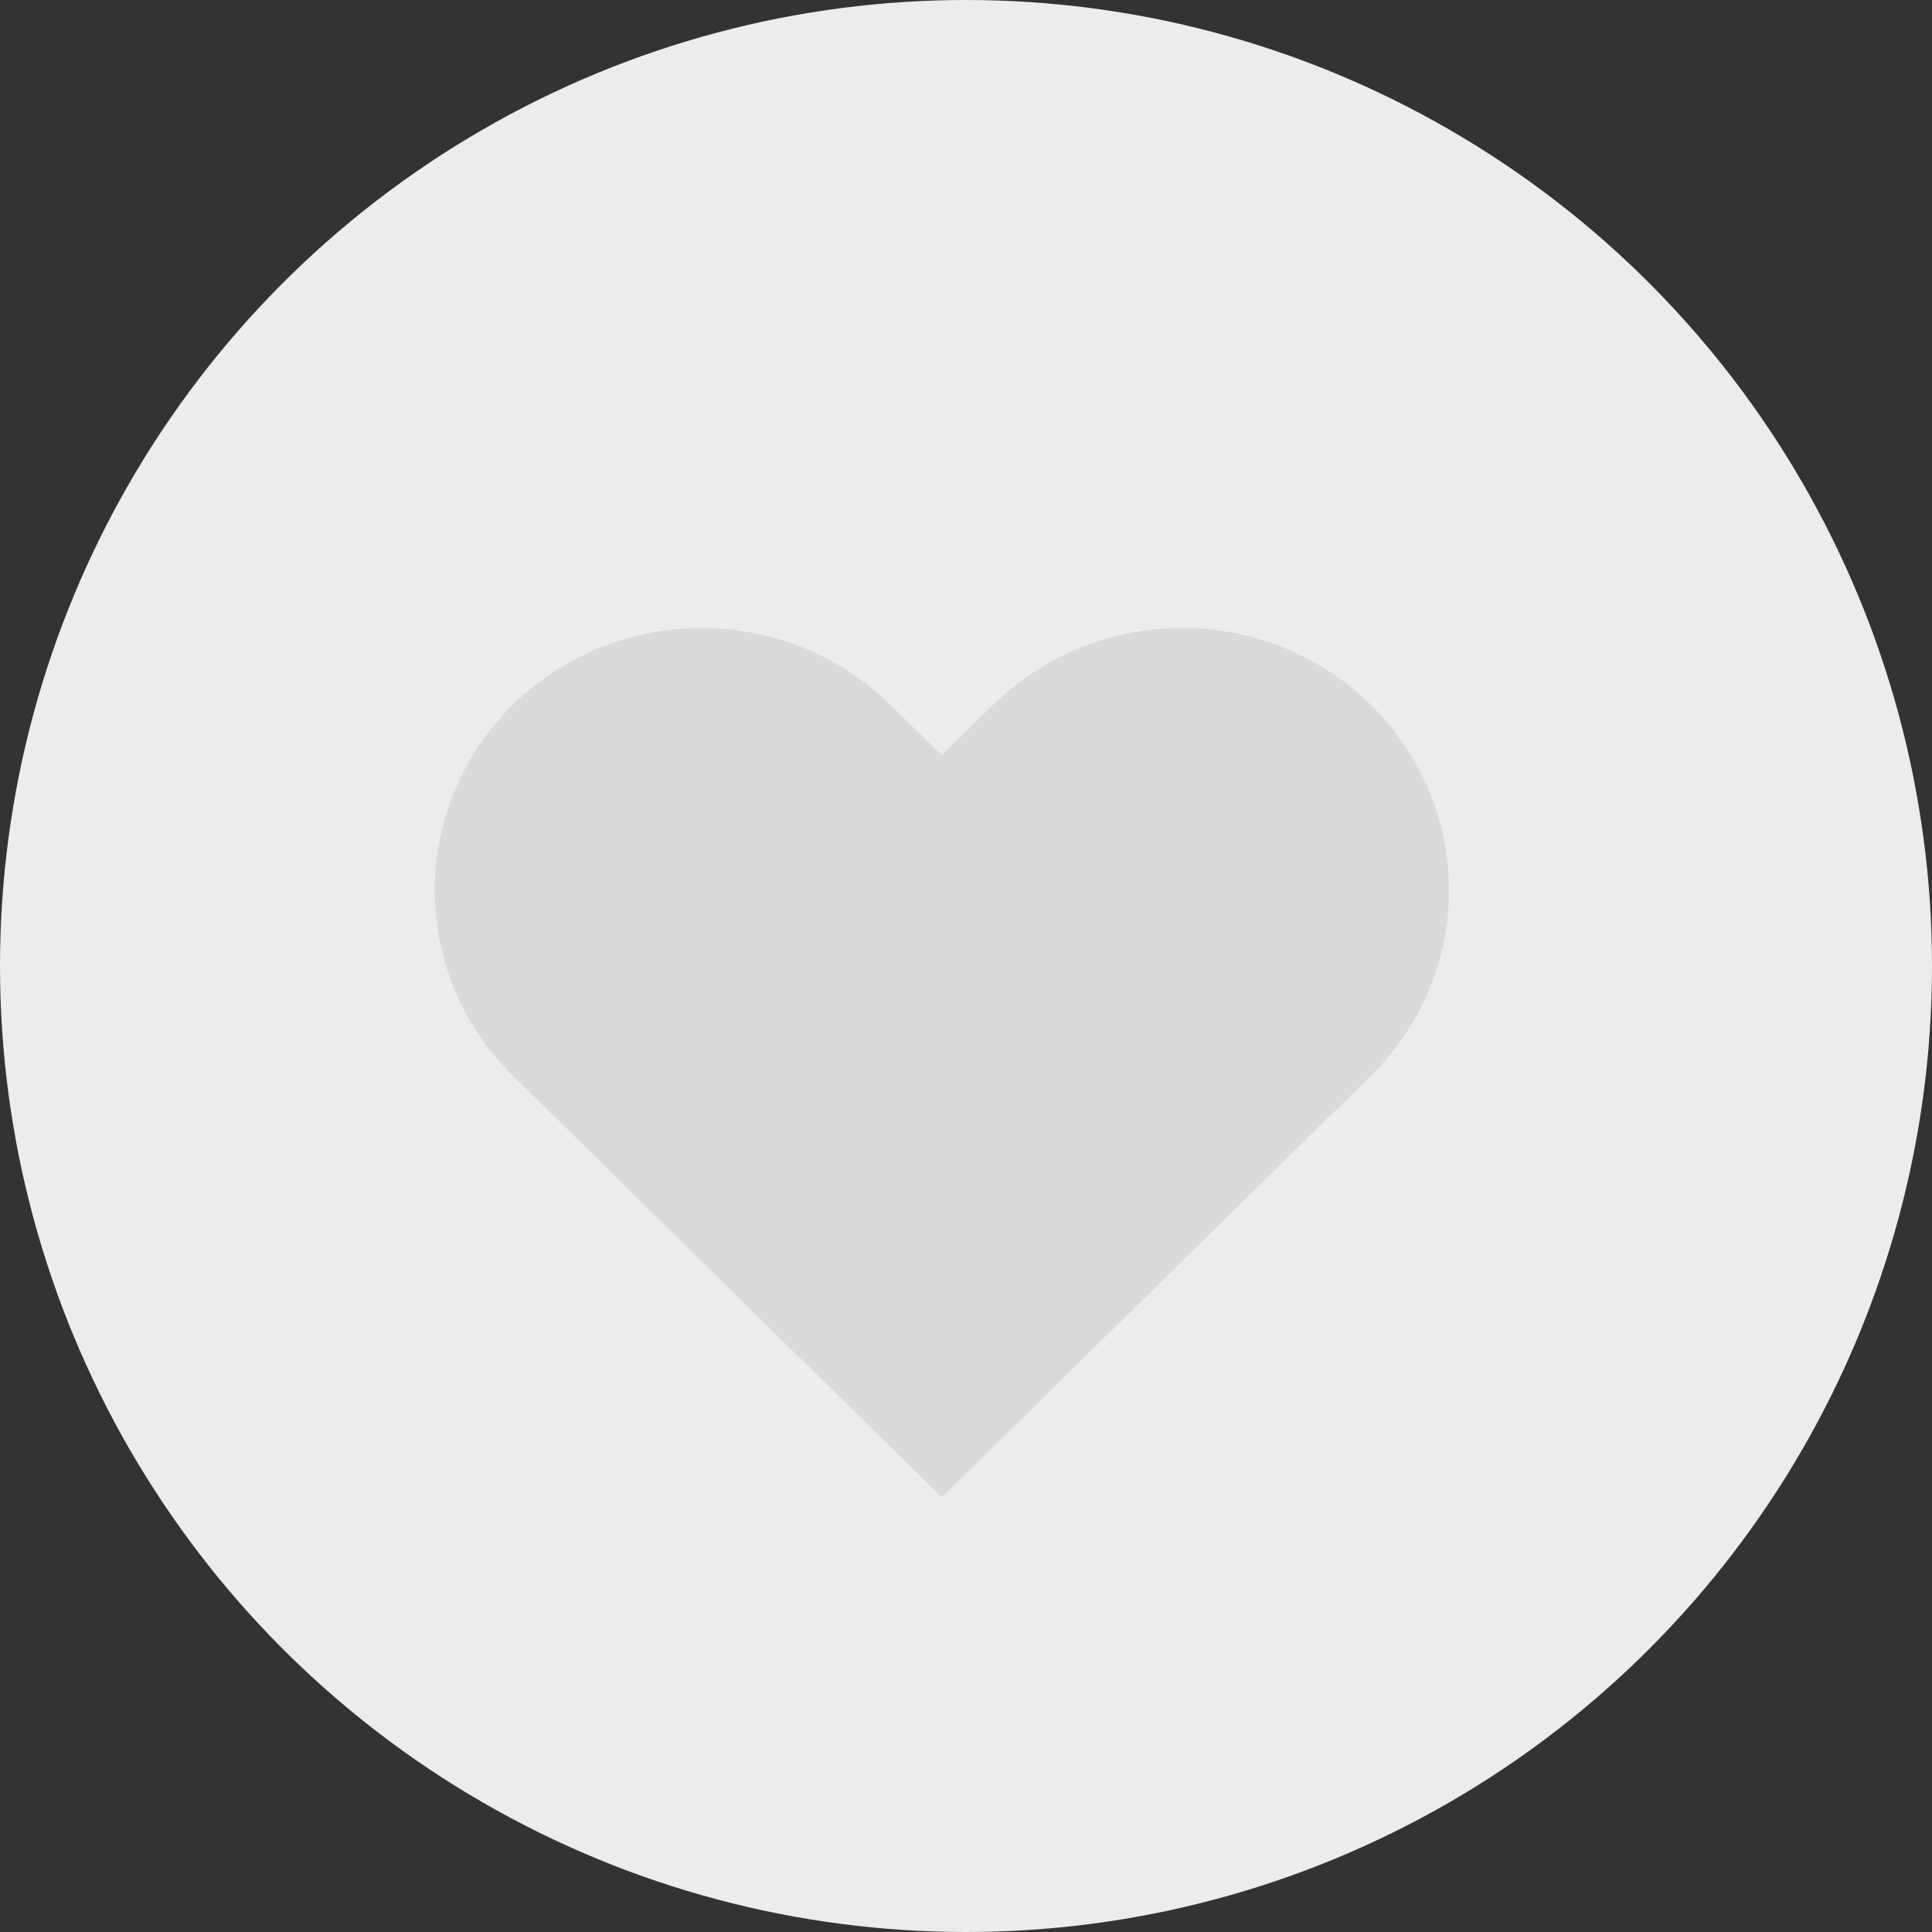 <svg width="40" height="40" viewBox="0 0 40 40" fill="none" xmlns="http://www.w3.org/2000/svg">
<rect x="0" y="0" width="40" height="40" fill="#333333" stroke="none"/>
<circle cx="20" cy="20" r="20" fill="#ECECEC"/>
<path d="M28.381 14.591C27.868 14.087 27.258 13.687 26.588 13.414C25.917 13.14 25.198 13 24.473 13C23.747 13 23.028 13.14 22.358 13.414C21.687 13.687 21.078 14.087 20.565 14.591L19.5 15.638L18.435 14.591C17.398 13.573 15.993 13.001 14.527 13.001C13.061 13.001 11.655 13.573 10.619 14.591C9.582 15.61 9 16.991 9 18.432C9 19.872 9.582 21.254 10.619 22.272L11.684 23.319L19.5 31L27.316 23.319L28.381 22.272C28.894 21.768 29.301 21.169 29.579 20.511C29.857 19.852 30 19.145 30 18.432C30 17.719 29.857 17.012 29.579 16.353C29.301 15.694 28.894 15.096 28.381 14.591Z" fill="#DADADA"/>
</svg>
